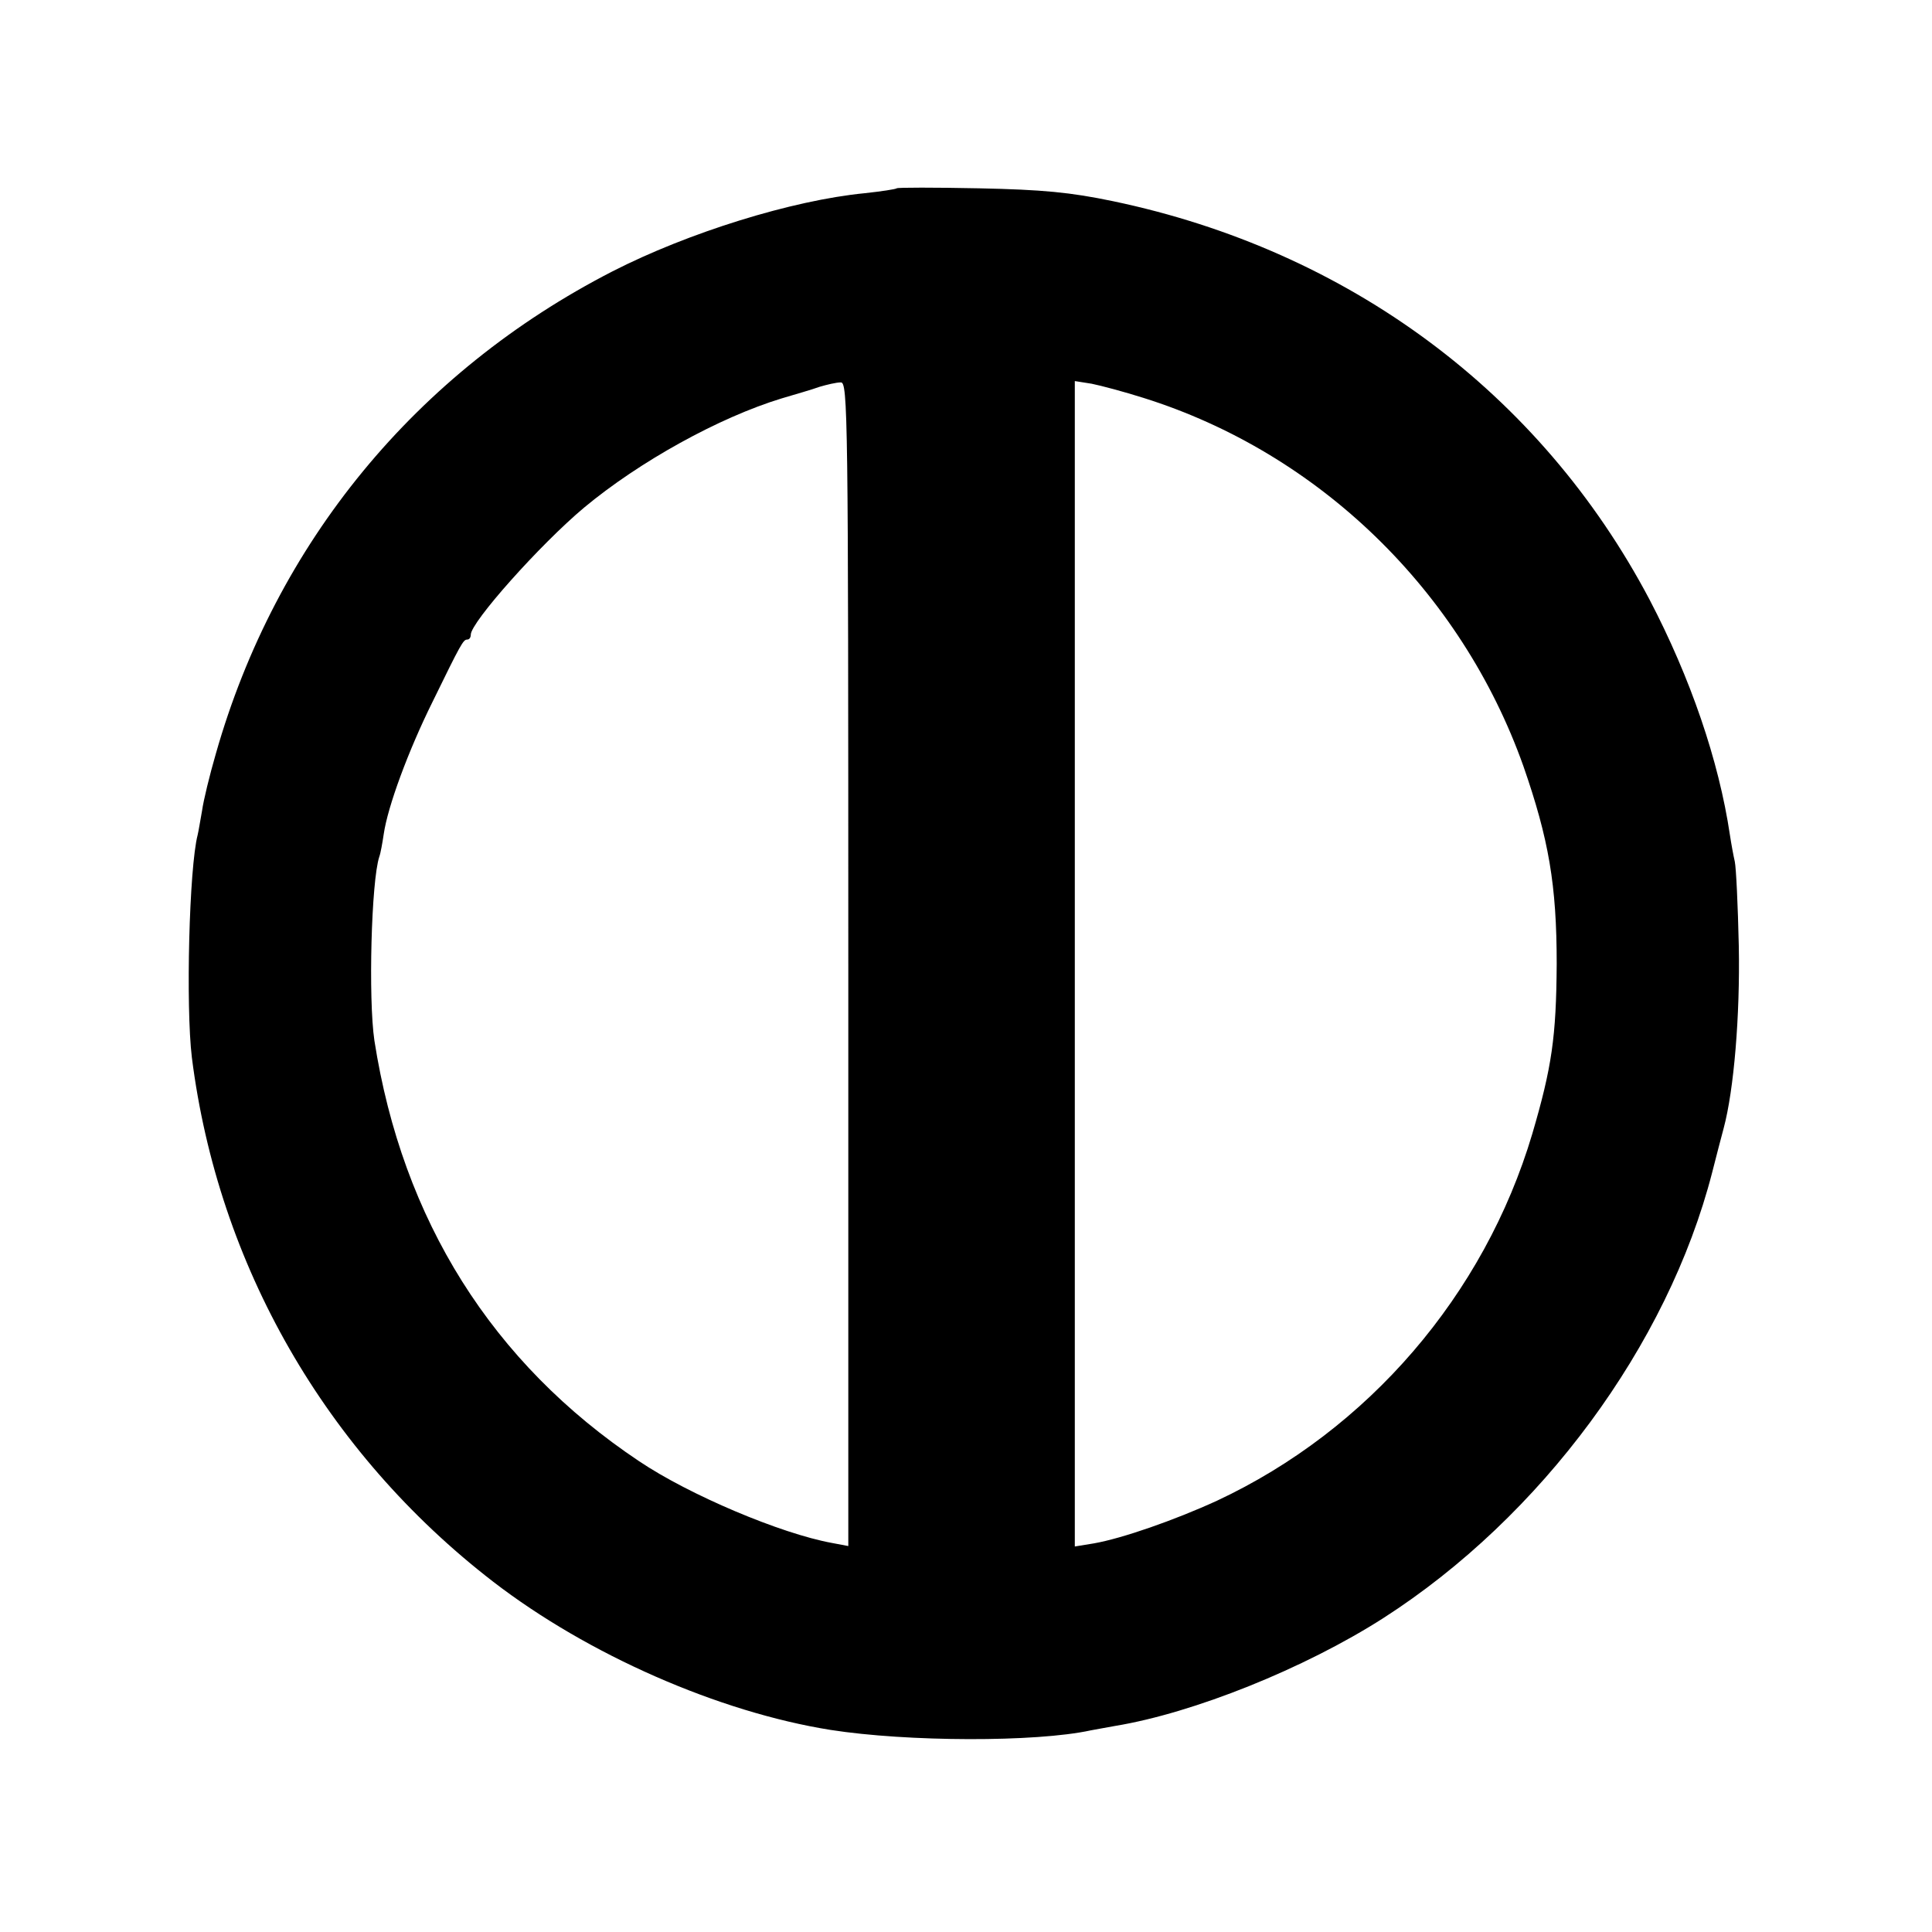<?xml version="1.0" standalone="no"?>
<!DOCTYPE svg PUBLIC "-//W3C//DTD SVG 20010904//EN"
 "http://www.w3.org/TR/2001/REC-SVG-20010904/DTD/svg10.dtd">
<svg version="1.0" xmlns="http://www.w3.org/2000/svg"
 width="435pt" height="435pt" viewBox="0 0 435 435"
 preserveAspectRatio="xMidYMid meet">
<g transform="translate(0,435) scale(0.1,-0.1)"
fill="#000000" stroke="none">
<path d="M2019 3926 c-2 -2 -35 -7 -72 -11 -164 -16 -398 -89 -568 -176 -442
-227 -758 -611 -893 -1086 -14 -48 -28 -106 -31 -128 -4 -22 -8 -47 -10 -55
-19 -73 -27 -385 -13 -501 59 -467 301 -889 678 -1180 214 -165 509 -294 760
-334 173 -27 462 -28 586 -1 12 2 37 7 55 10 176 29 426 129 604 243 355 228
640 614 740 1003 9 36 21 81 26 100 23 86 37 253 34 410 -2 91 -6 176 -9 190
-3 13 -8 40 -11 60 -25 168 -89 354 -181 530 -246 466 -678 786 -1208 897 -96
20 -158 26 -302 29 -100 2 -183 2 -185 0z m-109 -1746 l0 -1311 -37 7 c-115
21 -321 108 -434 184 -331 221 -533 543 -596 947 -14 94 -7 360 11 414 3 8 7
31 10 51 9 62 55 187 110 298 64 131 69 140 78 140 5 0 8 5 8 11 0 28 156 203
255 286 125 104 304 203 445 246 30 9 69 20 85 26 17 5 38 10 48 10 16 1 17
-68 17 -1309z m665 1274 c395 -124 715 -435 855 -829 57 -164 75 -267 75 -445
-1 -165 -11 -233 -55 -383 -108 -363 -370 -667 -710 -826 -96 -44 -214 -85
-277 -96 l-43 -7 0 1312 0 1312 38 -6 c20 -4 73 -18 117 -32z"/>
</g>
</svg>
